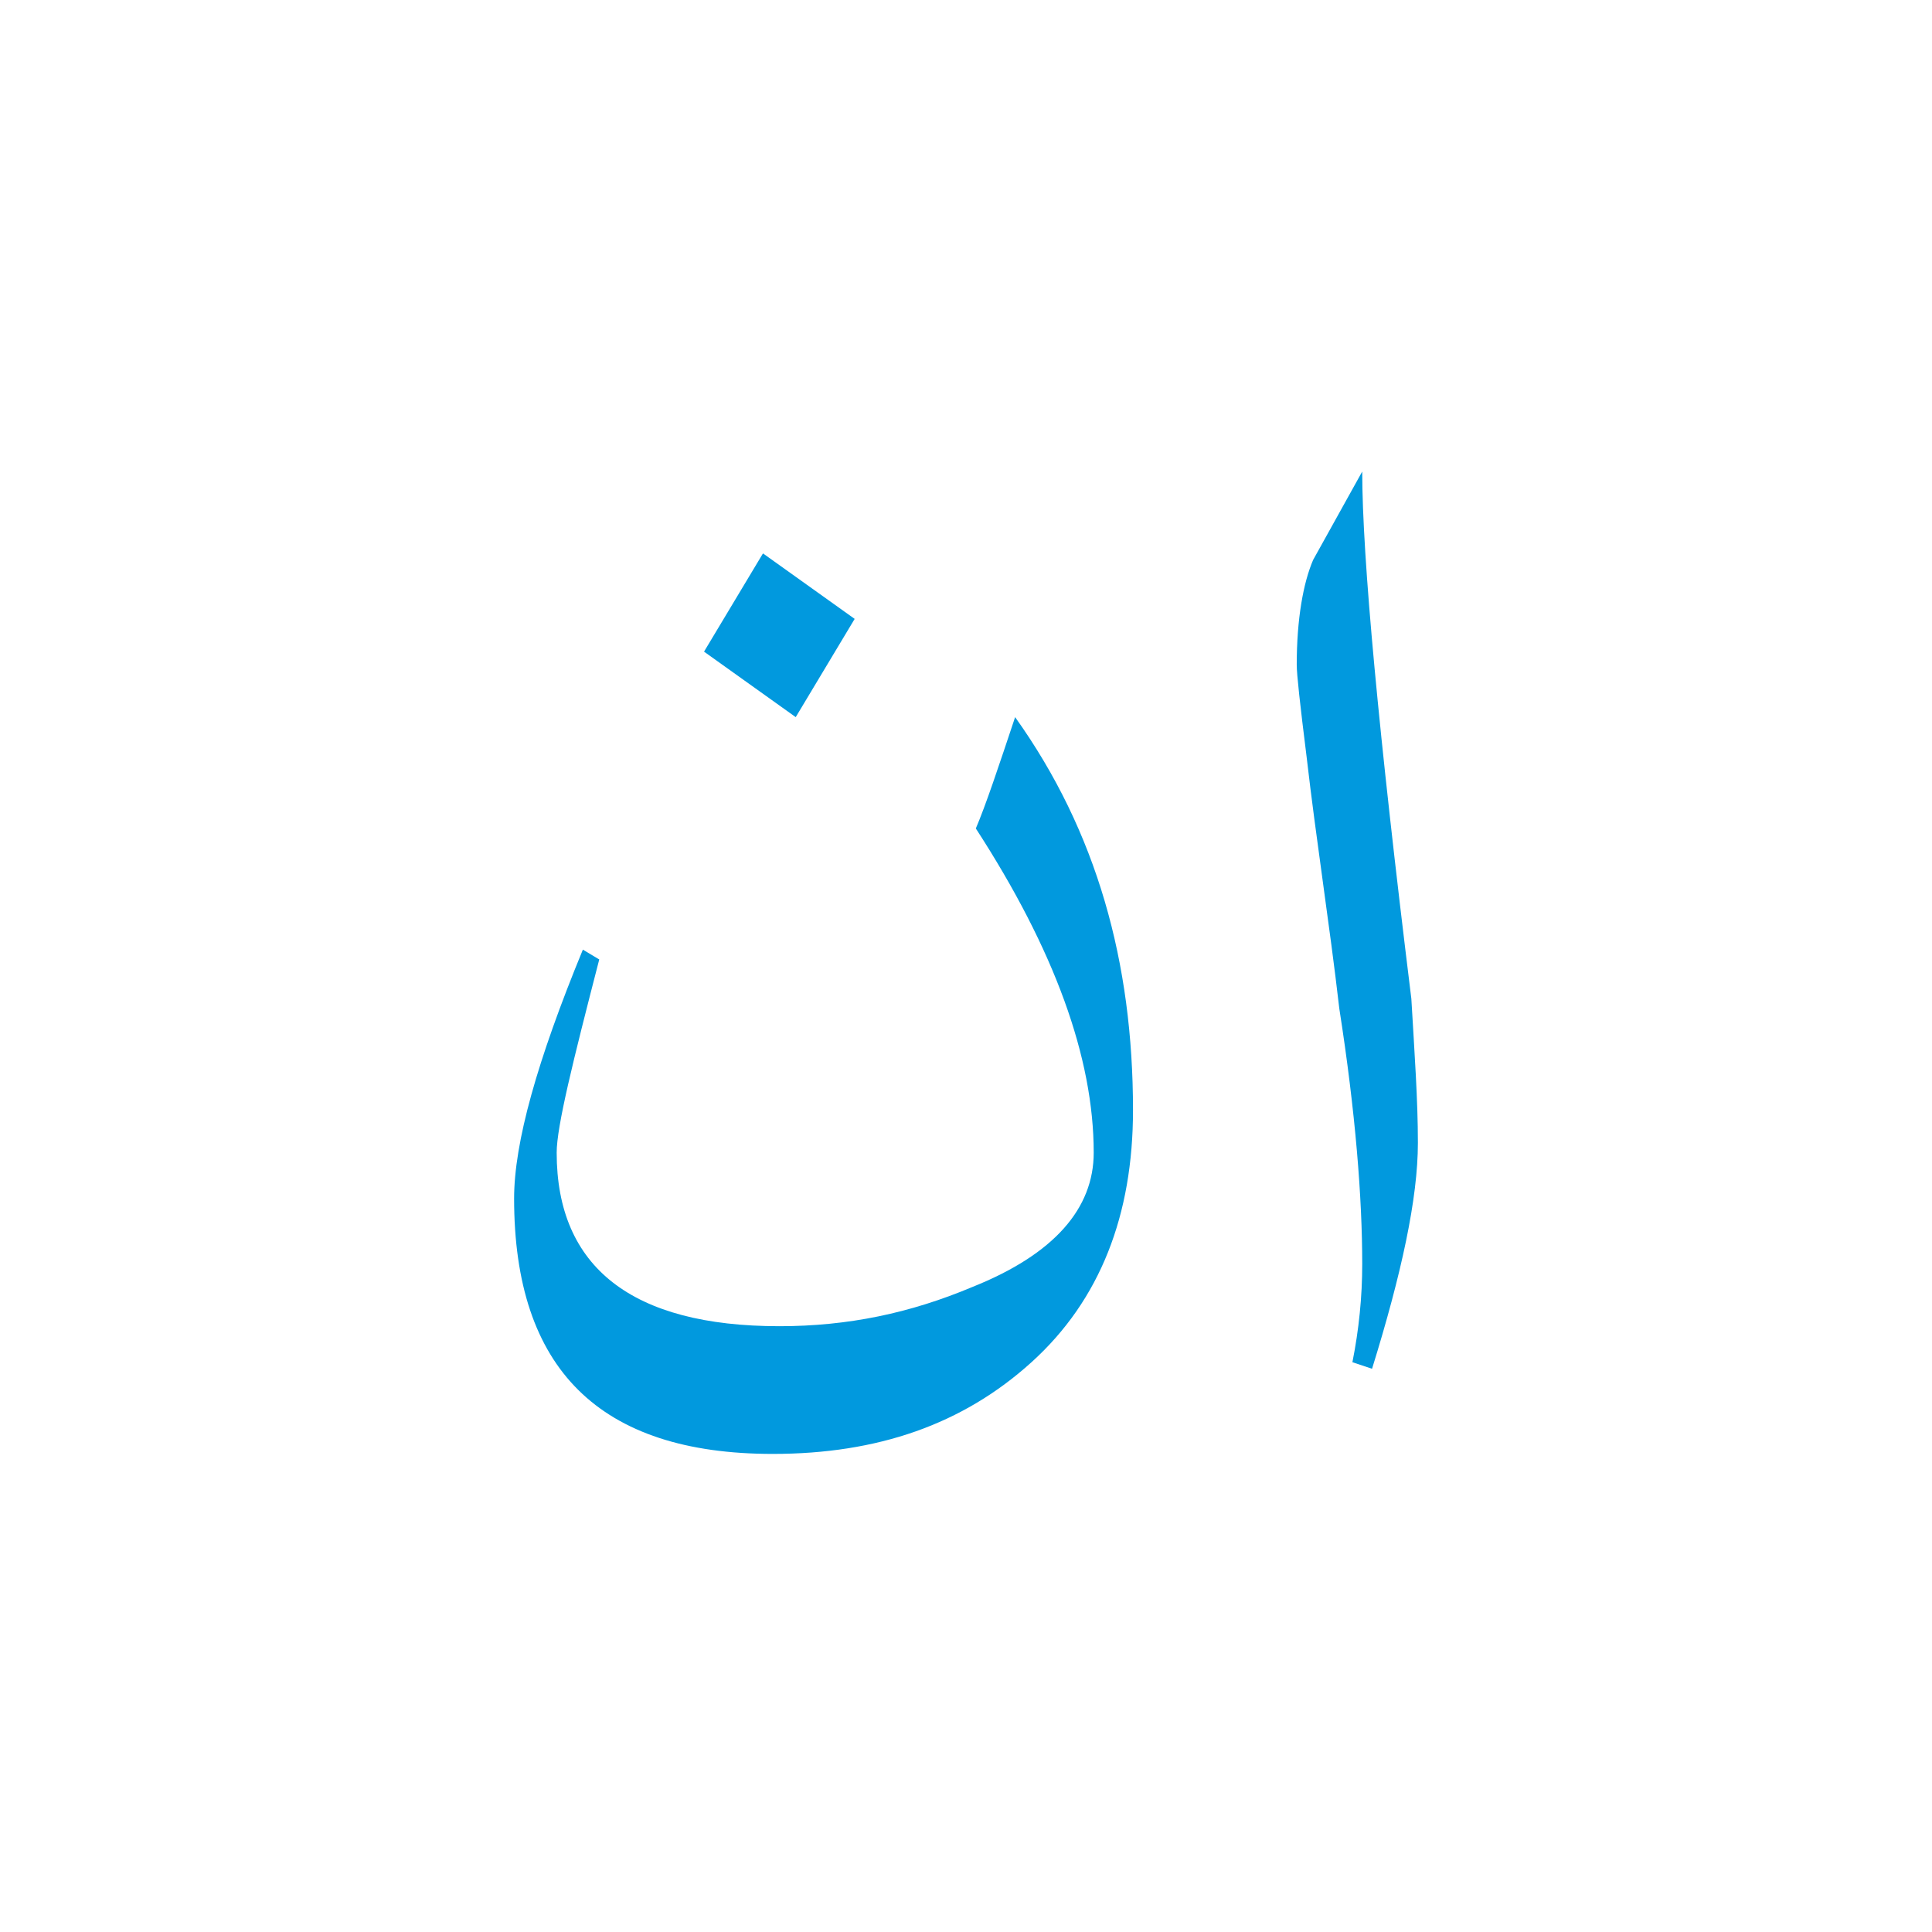 <?xml version="1.0" encoding="utf-8"?>
<!-- Generator: Adobe Illustrator 21.0.0, SVG Export Plug-In . SVG Version: 6.00 Build 0)  -->
<svg version="1.1" id="Layer_1" xmlns="http://www.w3.org/2000/svg" xmlns:xlink="http://www.w3.org/1999/xlink" x="0px" y="0px"
	 viewBox="0 0 59 59" style="enable-background:new 0 0 59 59;" xml:space="preserve">
<style type="text/css">
	.st0{fill:#0199DE;}
</style>
<g>
	<path class="st0" d="M34.6,33.9c0,3.2-1,5.8-3.1,7.7c-2.1,1.9-4.7,2.8-7.9,2.8c-5.3,0-7.9-2.6-7.9-7.8c0-1.7,0.7-4.2,2.1-7.6
		l0.5,0.3c-0.8,3.1-1.3,5.1-1.3,5.9c0,3.5,2.3,5.3,6.8,5.3c2.1,0,4-0.4,5.9-1.2c2.5-1,3.7-2.4,3.7-4.1c0-2.9-1.2-6.2-3.6-9.9
		c0.3-0.7,0.7-1.9,1.2-3.4C33.5,25.4,34.6,29.4,34.6,33.9z M26.1,18.9l-1.8,3l-2.8-2l1.8-3L26.1,18.9z"/>
	<path class="st0" d="M43.3,34.9c0,1.7-0.5,4-1.4,6.9l-0.6-0.2c0.2-1,0.3-2,0.3-3c0-2-0.2-4.6-0.7-7.8c-0.3-2.6-0.7-5.1-1-7.7
		c-0.2-1.6-0.3-2.5-0.3-2.8c0-1.4,0.2-2.5,0.5-3.2c0.5-0.9,1-1.8,1.5-2.7c0,2.6,0.5,8,1.5,16.1C43.2,32.2,43.3,33.6,43.3,34.9z"/>
</g>
</svg>
